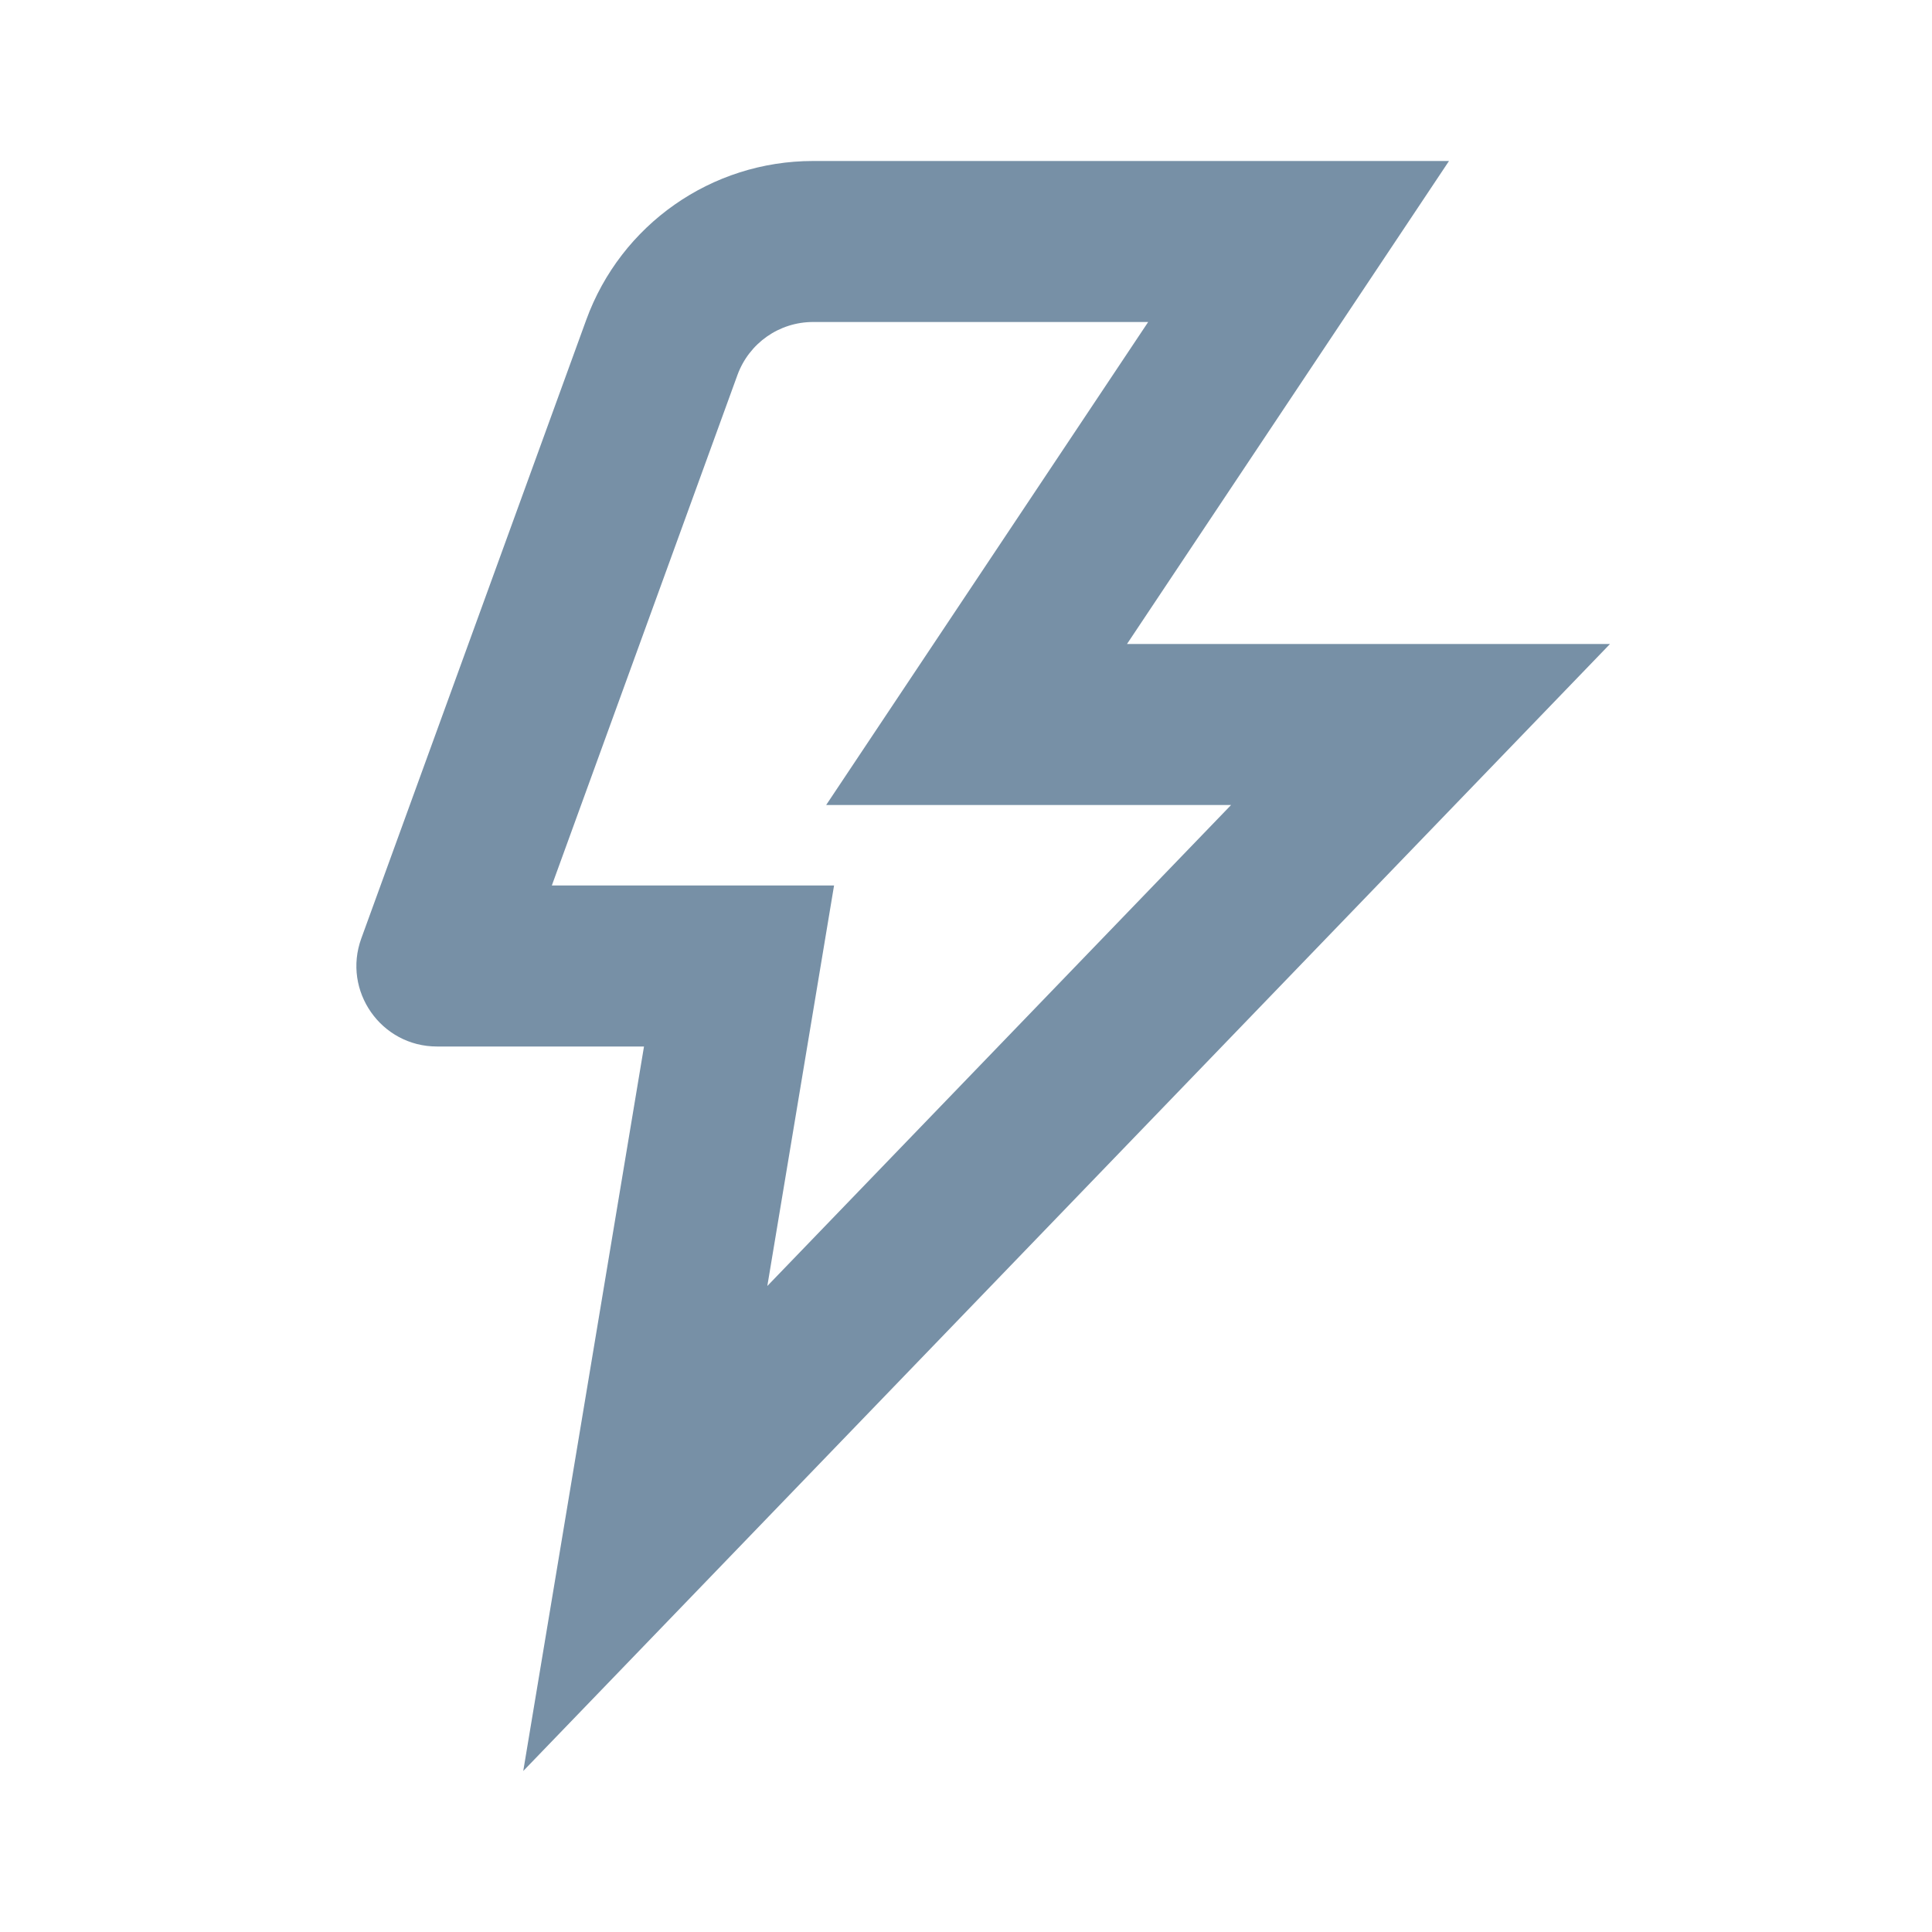 <svg width="24" height="24" viewBox="0 0 24 24" fill="#7790A6" xmlns="http://www.w3.org/2000/svg">
<path fill-rule="evenodd" clip-rule="evenodd" d="M18 2H10.1C8.838 2 7.713 2.789 7.282 3.975L4.488 11.658C4.251 12.31 4.734 13 5.428 13H8L6.5 22L20 8H14L18 2ZM15.293 10H10.263L14.263 4H10.1C9.68 4 9.306 4.262 9.161 4.658L6.855 11H10.361L9.532 15.975L15.293 10Z" />
</svg>
